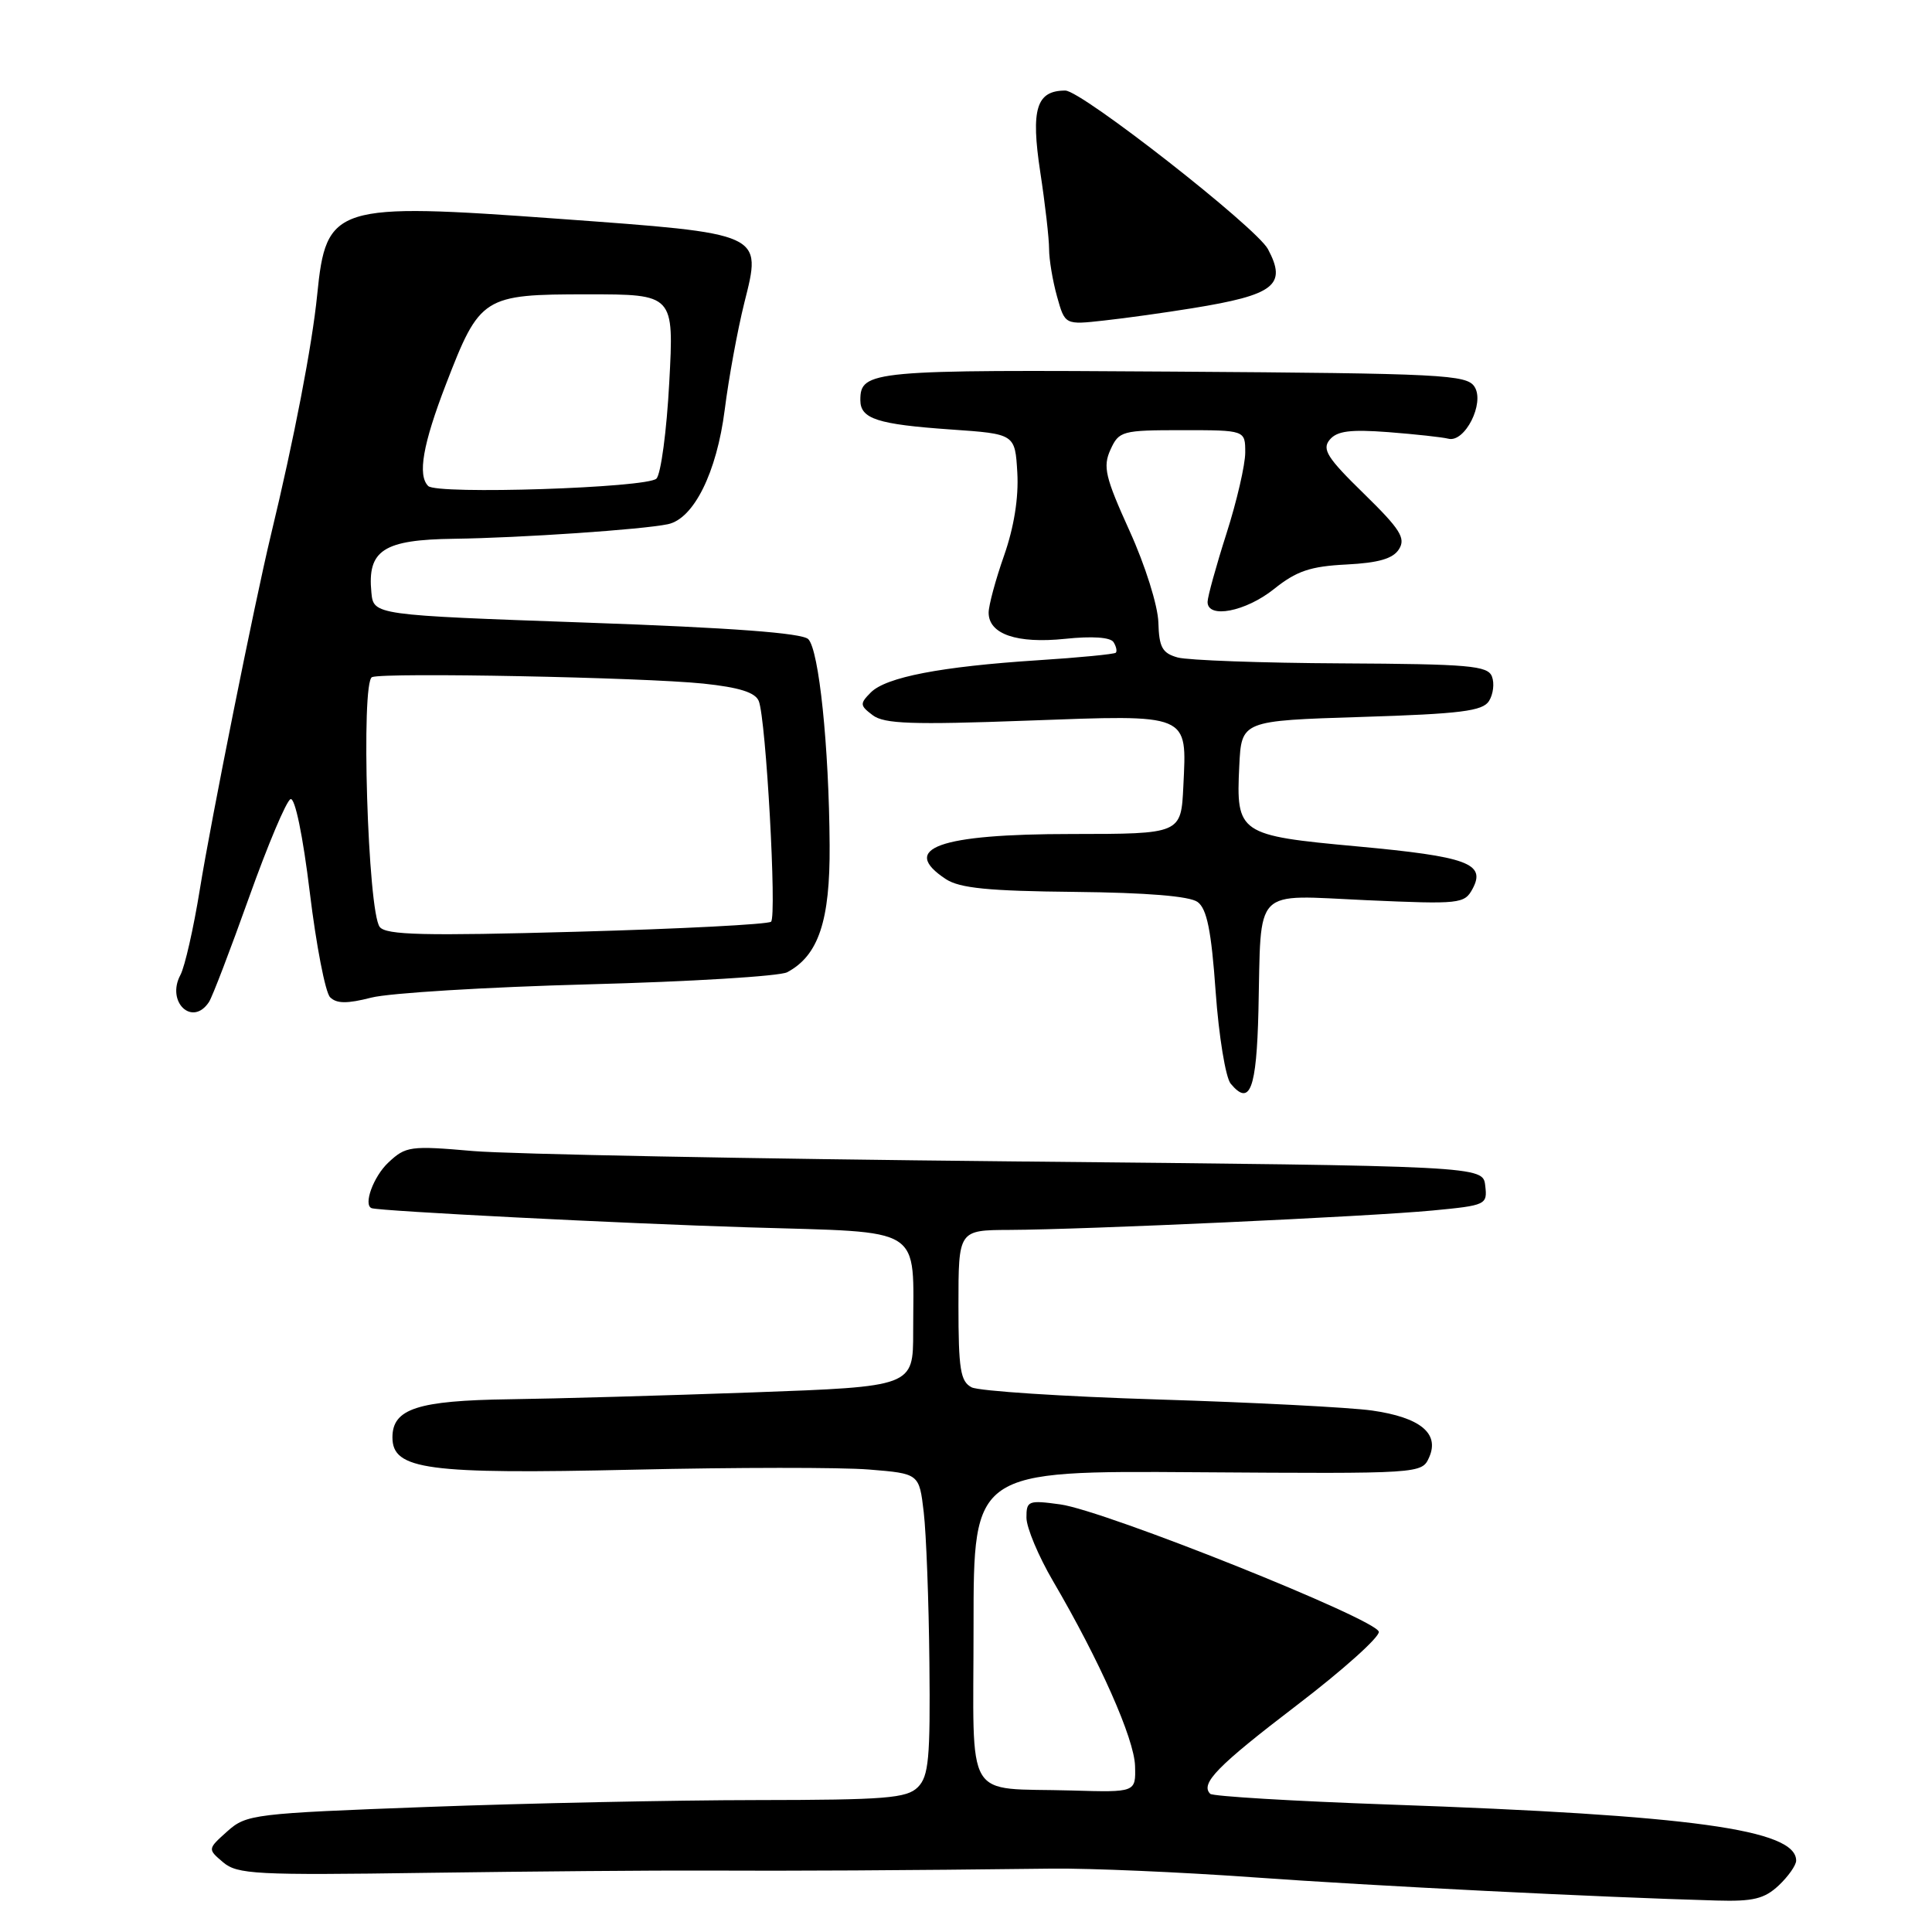 <?xml version="1.0" encoding="UTF-8" standalone="no"?>
<!DOCTYPE svg PUBLIC "-//W3C//DTD SVG 1.1//EN" "http://www.w3.org/Graphics/SVG/1.1/DTD/svg11.dtd" >
<svg xmlns="http://www.w3.org/2000/svg" xmlns:xlink="http://www.w3.org/1999/xlink" version="1.1" viewBox="0 0 256 256">
 <g >
 <path fill="currentColor"
d=" M 235.69 249.83 C 236.96 248.63 238.00 247.15 238.00 246.54 C 238.00 242.42 224.18 240.52 184.04 239.11 C 171.35 238.66 160.69 238.02 160.36 237.69 C 159.01 236.34 161.30 234.00 171.85 225.94 C 177.93 221.30 182.81 216.92 182.70 216.22 C 182.44 214.56 146.40 200.15 140.49 199.34 C 136.25 198.76 136.00 198.86 136.01 201.11 C 136.02 202.43 137.60 206.20 139.53 209.50 C 145.73 220.09 150.30 230.40 150.40 234.00 C 150.50 237.50 150.50 237.50 142.00 237.25 C 127.57 236.84 129.00 239.24 129.00 215.42 C 129.00 194.87 129.00 194.87 158.70 195.08 C 188.35 195.28 188.40 195.28 189.37 193.10 C 190.78 189.93 188.18 187.81 181.79 186.90 C 178.88 186.49 166.15 185.83 153.50 185.44 C 140.85 185.05 129.71 184.32 128.75 183.83 C 127.26 183.06 127.00 181.45 127.00 172.96 C 127.00 163.00 127.00 163.00 133.75 162.97 C 143.71 162.93 181.37 161.20 189.80 160.40 C 196.93 159.72 197.10 159.64 196.80 157.10 C 196.50 154.50 196.50 154.50 134.00 153.89 C 99.62 153.55 67.54 152.93 62.70 152.52 C 54.35 151.79 53.76 151.88 51.45 154.05 C 49.48 155.90 48.10 159.68 49.25 160.09 C 50.34 160.48 82.45 162.12 99.15 162.63 C 122.80 163.36 121.00 162.21 121.00 176.49 C 121.00 183.73 121.00 183.73 99.75 184.50 C 88.06 184.92 73.55 185.33 67.50 185.41 C 55.34 185.58 52.00 186.66 52.00 190.46 C 52.00 194.75 56.56 195.36 83.97 194.74 C 97.46 194.43 111.49 194.42 115.15 194.72 C 121.80 195.26 121.80 195.26 122.40 200.38 C 122.73 203.20 123.07 212.17 123.15 220.31 C 123.28 233.01 123.06 235.37 121.62 236.81 C 120.15 238.28 117.36 238.50 100.21 238.52 C 89.37 238.53 69.75 238.94 56.62 239.43 C 33.61 240.29 32.65 240.40 30.12 242.66 C 27.50 245.01 27.50 245.01 29.56 246.76 C 31.44 248.36 33.92 248.49 56.56 248.16 C 70.28 247.97 86.90 247.83 93.50 247.86 C 104.88 247.92 119.40 247.84 139.50 247.60 C 144.45 247.55 156.38 248.06 166.00 248.75 C 181.81 249.89 212.03 251.40 227.44 251.83 C 232.30 251.97 233.79 251.61 235.69 249.83 Z  M 166.75 133.92 C 167.14 117.28 165.85 118.60 181.06 119.28 C 193.48 119.83 194.05 119.77 195.13 117.76 C 196.92 114.41 194.44 113.50 179.82 112.15 C 164.14 110.71 163.77 110.46 164.21 101.50 C 164.50 95.50 164.50 95.50 180.39 95.00 C 193.57 94.59 196.46 94.22 197.30 92.89 C 197.86 92.00 198.04 90.54 197.69 89.64 C 197.14 88.20 194.65 87.99 177.78 87.90 C 167.18 87.85 157.40 87.49 156.05 87.12 C 154.01 86.55 153.58 85.78 153.49 82.47 C 153.42 80.24 151.75 74.91 149.67 70.34 C 146.44 63.21 146.12 61.84 147.14 59.59 C 148.27 57.11 148.66 57.00 156.66 57.00 C 165.00 57.00 165.00 57.00 165.00 59.96 C 165.00 61.59 163.88 66.43 162.51 70.71 C 161.14 75.00 160.02 79.06 160.01 79.75 C 159.99 82.03 165.06 81.05 168.81 78.05 C 171.79 75.66 173.63 75.04 178.40 74.80 C 182.68 74.58 184.59 74.03 185.38 72.76 C 186.29 71.31 185.53 70.11 180.71 65.40 C 175.87 60.68 175.14 59.53 176.19 58.27 C 177.16 57.10 178.92 56.88 183.97 57.26 C 187.56 57.54 191.13 57.93 191.91 58.13 C 194.09 58.70 196.76 53.43 195.39 51.26 C 194.37 49.64 191.25 49.48 155.51 49.24 C 115.41 48.97 114.00 49.10 114.00 53.02 C 114.00 55.50 116.25 56.23 126.00 56.91 C 134.50 57.50 134.50 57.50 134.80 62.64 C 134.99 65.94 134.36 69.86 133.05 73.60 C 131.92 76.81 131.00 80.22 131.00 81.18 C 131.00 84.03 134.74 85.31 141.12 84.65 C 144.72 84.27 147.15 84.44 147.55 85.09 C 147.91 85.66 148.04 86.29 147.85 86.49 C 147.65 86.68 142.99 87.14 137.49 87.49 C 124.69 88.32 117.42 89.72 115.39 91.75 C 113.91 93.24 113.93 93.48 115.64 94.77 C 117.16 95.92 120.87 96.05 136.05 95.49 C 157.82 94.69 157.26 94.46 156.80 104.16 C 156.50 110.50 156.50 110.50 142.00 110.51 C 124.39 110.51 119.12 112.41 125.35 116.50 C 127.18 117.69 131.03 118.07 142.39 118.18 C 151.93 118.28 157.64 118.74 158.69 119.52 C 159.92 120.42 160.51 123.32 161.08 131.41 C 161.50 137.29 162.40 142.78 163.07 143.59 C 165.62 146.66 166.50 144.36 166.75 133.92 Z  M 27.69 132.77 C 28.14 132.09 30.52 125.85 33.00 118.91 C 35.48 111.96 37.95 106.10 38.50 105.89 C 39.09 105.66 40.14 110.74 41.05 118.25 C 41.90 125.26 43.11 131.51 43.74 132.14 C 44.60 133.00 46.00 133.01 49.20 132.19 C 51.56 131.58 64.53 130.79 78.00 130.43 C 91.47 130.08 103.31 129.35 104.30 128.83 C 108.45 126.63 110.00 122.02 109.93 112.00 C 109.85 98.90 108.52 86.12 107.10 84.69 C 106.28 83.88 97.01 83.18 77.70 82.50 C 49.50 81.50 49.50 81.50 49.21 78.50 C 48.66 72.90 50.80 71.51 60.17 71.39 C 68.98 71.27 85.14 70.17 88.50 69.46 C 91.93 68.74 94.97 62.61 96.03 54.29 C 96.56 50.09 97.73 43.72 98.62 40.15 C 100.96 30.83 101.30 30.98 74.00 28.99 C 44.32 26.83 43.22 27.17 42.03 39.05 C 41.37 45.71 38.97 58.16 35.87 71.00 C 33.75 79.82 27.96 108.66 26.48 117.85 C 25.65 122.99 24.49 128.09 23.91 129.18 C 21.98 132.77 25.50 136.10 27.69 132.77 Z  M 158.00 40.84 C 168.89 39.08 170.56 37.78 168.01 33.01 C 166.46 30.12 143.31 12.00 141.16 12.00 C 137.32 12.00 136.57 14.44 137.84 22.80 C 138.49 27.04 139.01 31.62 139.01 33.00 C 139.01 34.38 139.48 37.20 140.06 39.28 C 141.11 43.05 141.11 43.05 146.30 42.47 C 149.16 42.16 154.43 41.42 158.00 40.84 Z  M 50.32 122.83 C 48.73 120.82 47.79 90.29 49.30 89.72 C 51.00 89.08 85.15 89.75 93.20 90.58 C 97.95 91.08 100.08 91.75 100.54 92.89 C 101.50 95.25 102.95 121.39 102.17 122.13 C 101.80 122.48 90.22 123.08 76.44 123.46 C 56.16 124.02 51.17 123.90 50.32 122.83 Z  M 56.74 64.40 C 55.31 62.98 56.03 58.86 59.09 50.92 C 63.58 39.27 64.01 39.00 77.84 39.00 C 89.31 39.00 89.31 39.00 88.68 50.67 C 88.34 57.09 87.57 62.83 86.98 63.42 C 85.75 64.65 57.89 65.56 56.74 64.40 Z "/>
</g>
</svg>
